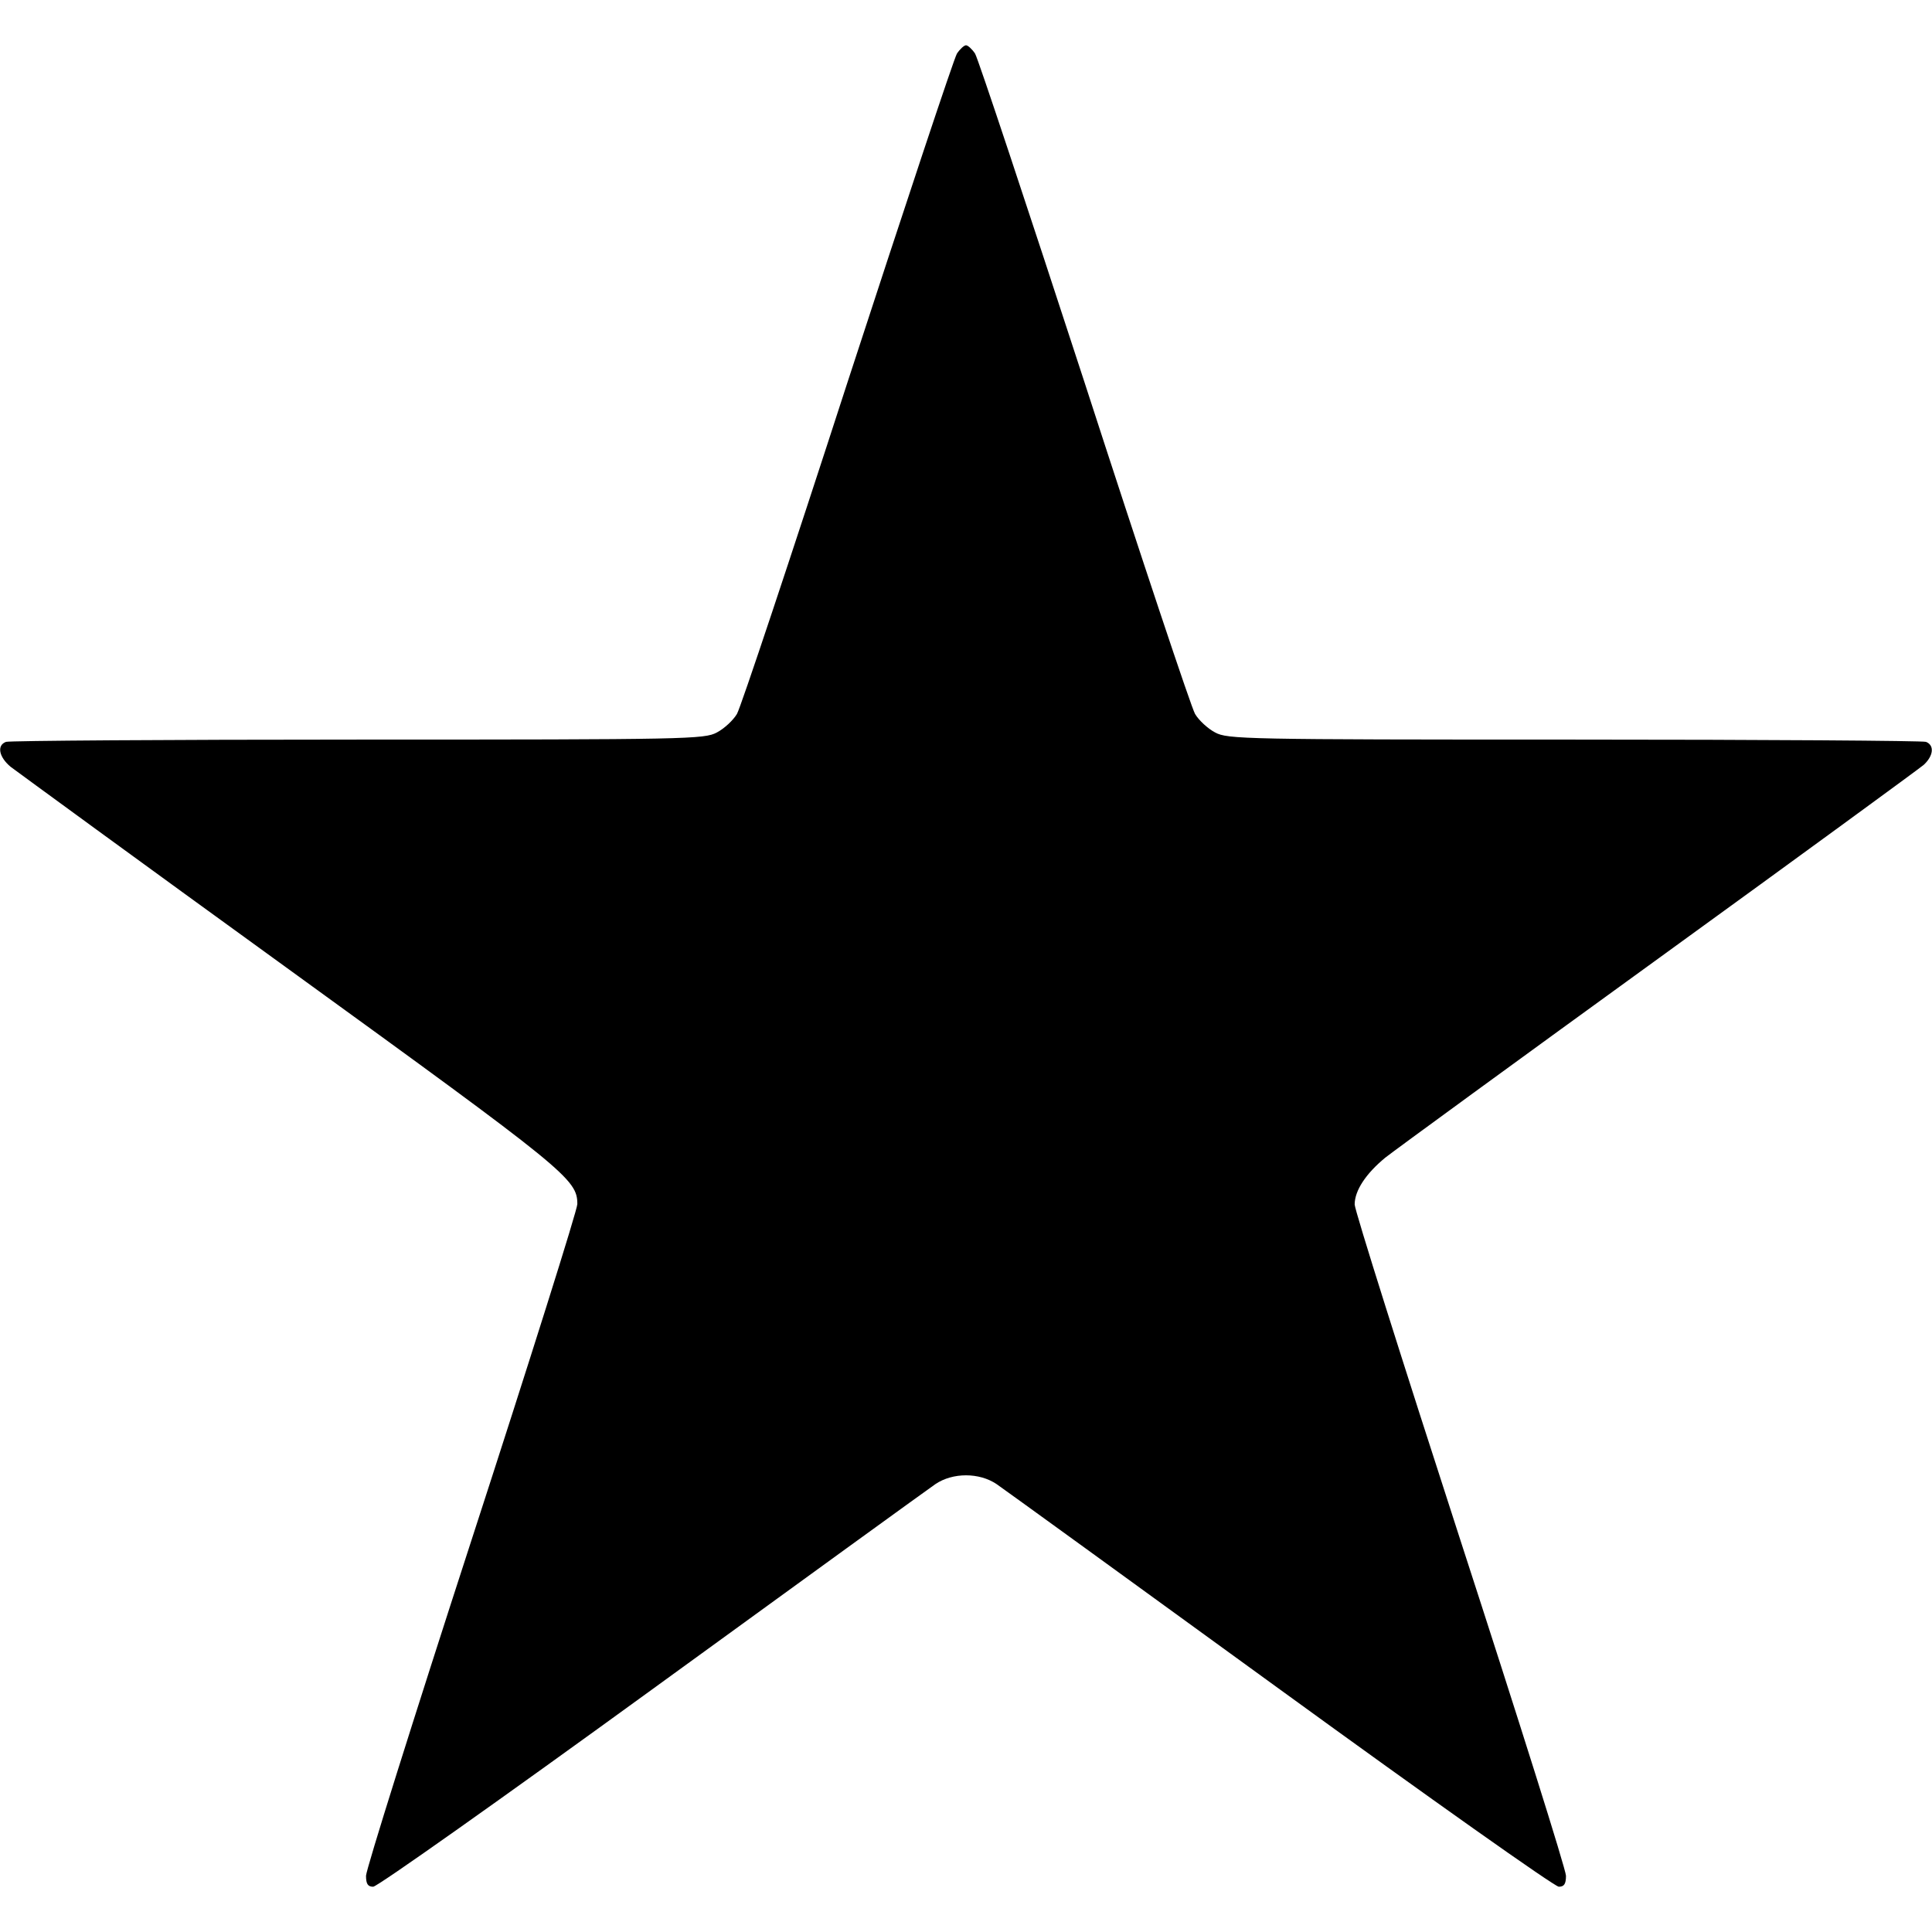 <?xml version="1.0" standalone="no"?>
<!DOCTYPE svg PUBLIC "-//W3C//DTD SVG 20010904//EN"
 "http://www.w3.org/TR/2001/REC-SVG-20010904/DTD/svg10.dtd">
<svg version="1.0" xmlns="http://www.w3.org/2000/svg"
 width="512pt" height="512pt" viewBox="0 0 512 512"
 preserveAspectRatio="xMidYMid meet">
<g transform="translate(0,512) scale(0.1,-0.1)"
fill="#000000" stroke="none">
<path d="M2536 4978 c-8 -13 -138 -405 -290 -871 -151 -466 -283 -862 -293
-879 -10 -17 -34 -39 -53 -49 -33 -18 -76 -19 -952 -19 -504 0 -923 -3 -932
-6 -25 -9 -19 -40 12 -66 16 -12 348 -255 739 -538 734 -532 763 -555 763
-621 0 -15 -126 -415 -280 -889 -154 -474 -280 -875 -280 -891 0 -22 5 -29 19
-29 11 0 343 235 738 522 395 287 733 532 752 545 46 31 116 31 162 0 19 -13
357 -258 752 -545 395 -287 727 -522 738 -522 14 0 19 7 19 29 0 16 -126 416
-280 890 -154 475 -280 874 -280 889 0 37 30 82 81 124 24 19 350 257 724 528
374 271 690 502 703 513 26 24 29 52 6 61 -9 3 -428 6 -932 6 -876 0 -919 1
-952 19 -19 10 -43 32 -53 49 -10 17 -142 413 -293 879 -152 466 -282 858
-290 871 -8 12 -19 22 -24 22 -5 0 -16 -10 -24 -22z"/>
</g>
</svg>
